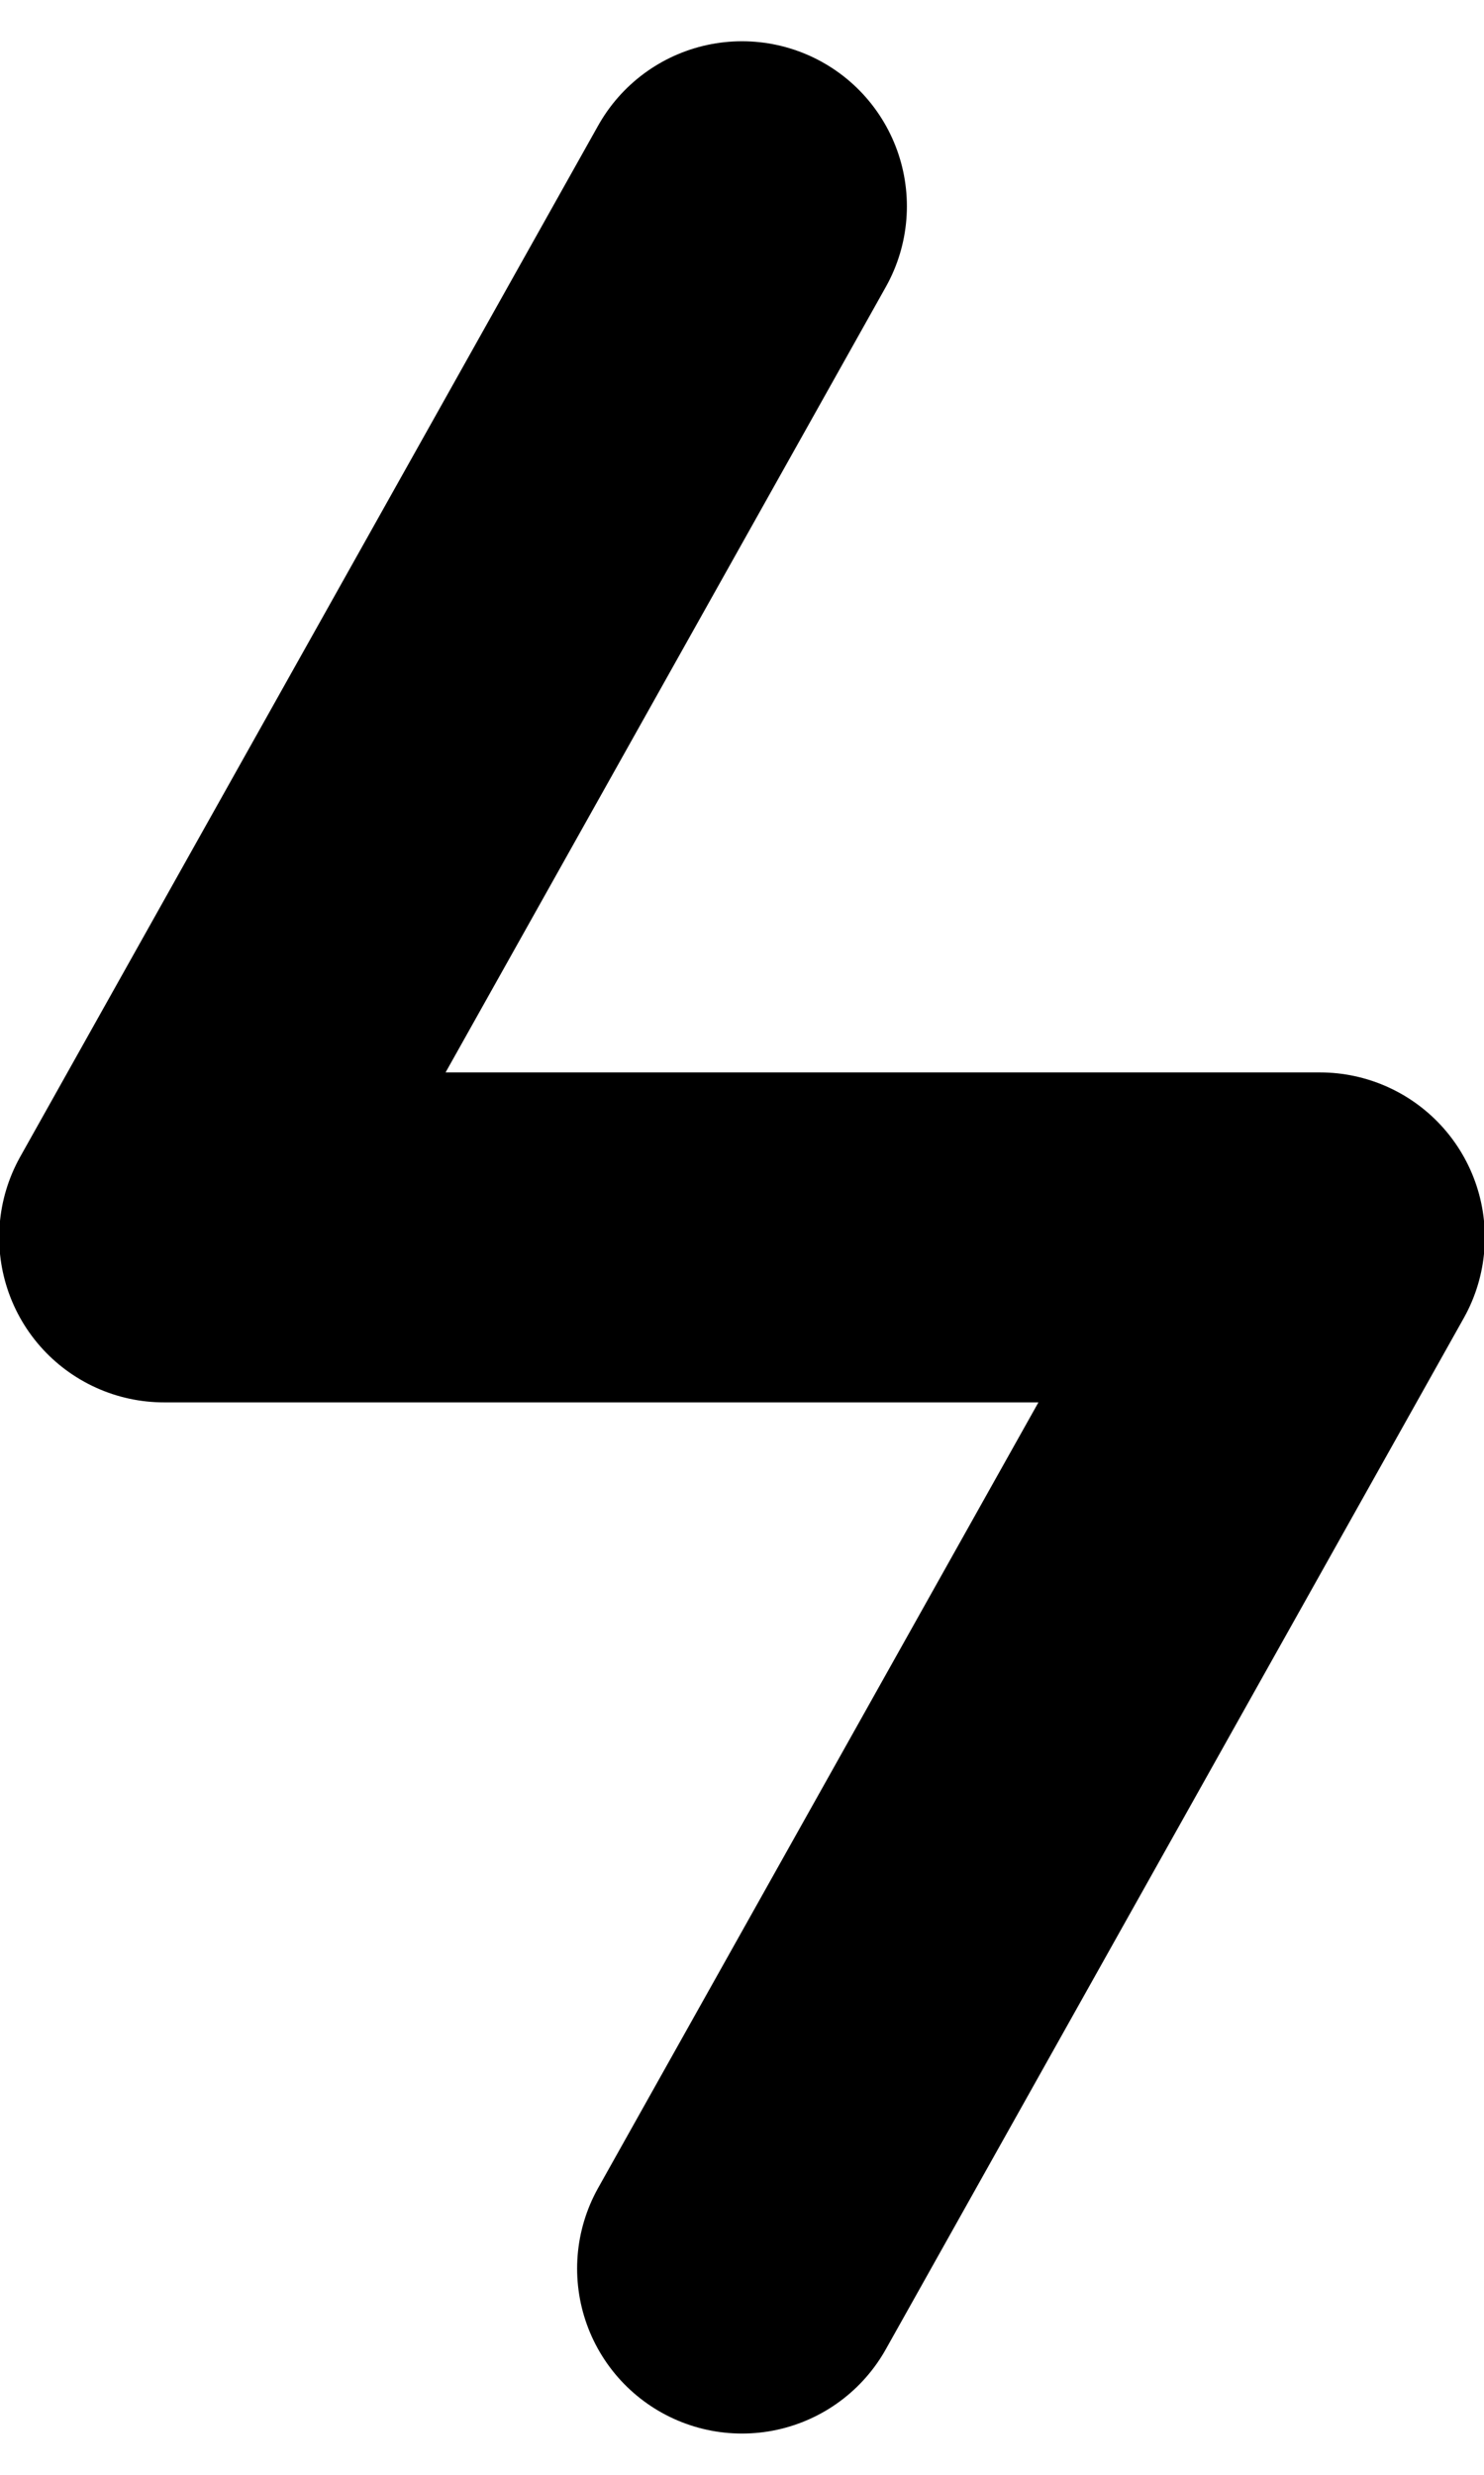 <svg width="18" height="30" viewBox="0 0 18 30" fill="none" xmlns="http://www.w3.org/2000/svg">
<path d="M9 2.5L1.99 15H16.01L9 27.5" stroke="currentColor" stroke-width="4" stroke-linecap="round" stroke-linejoin="round"/>
</svg>
